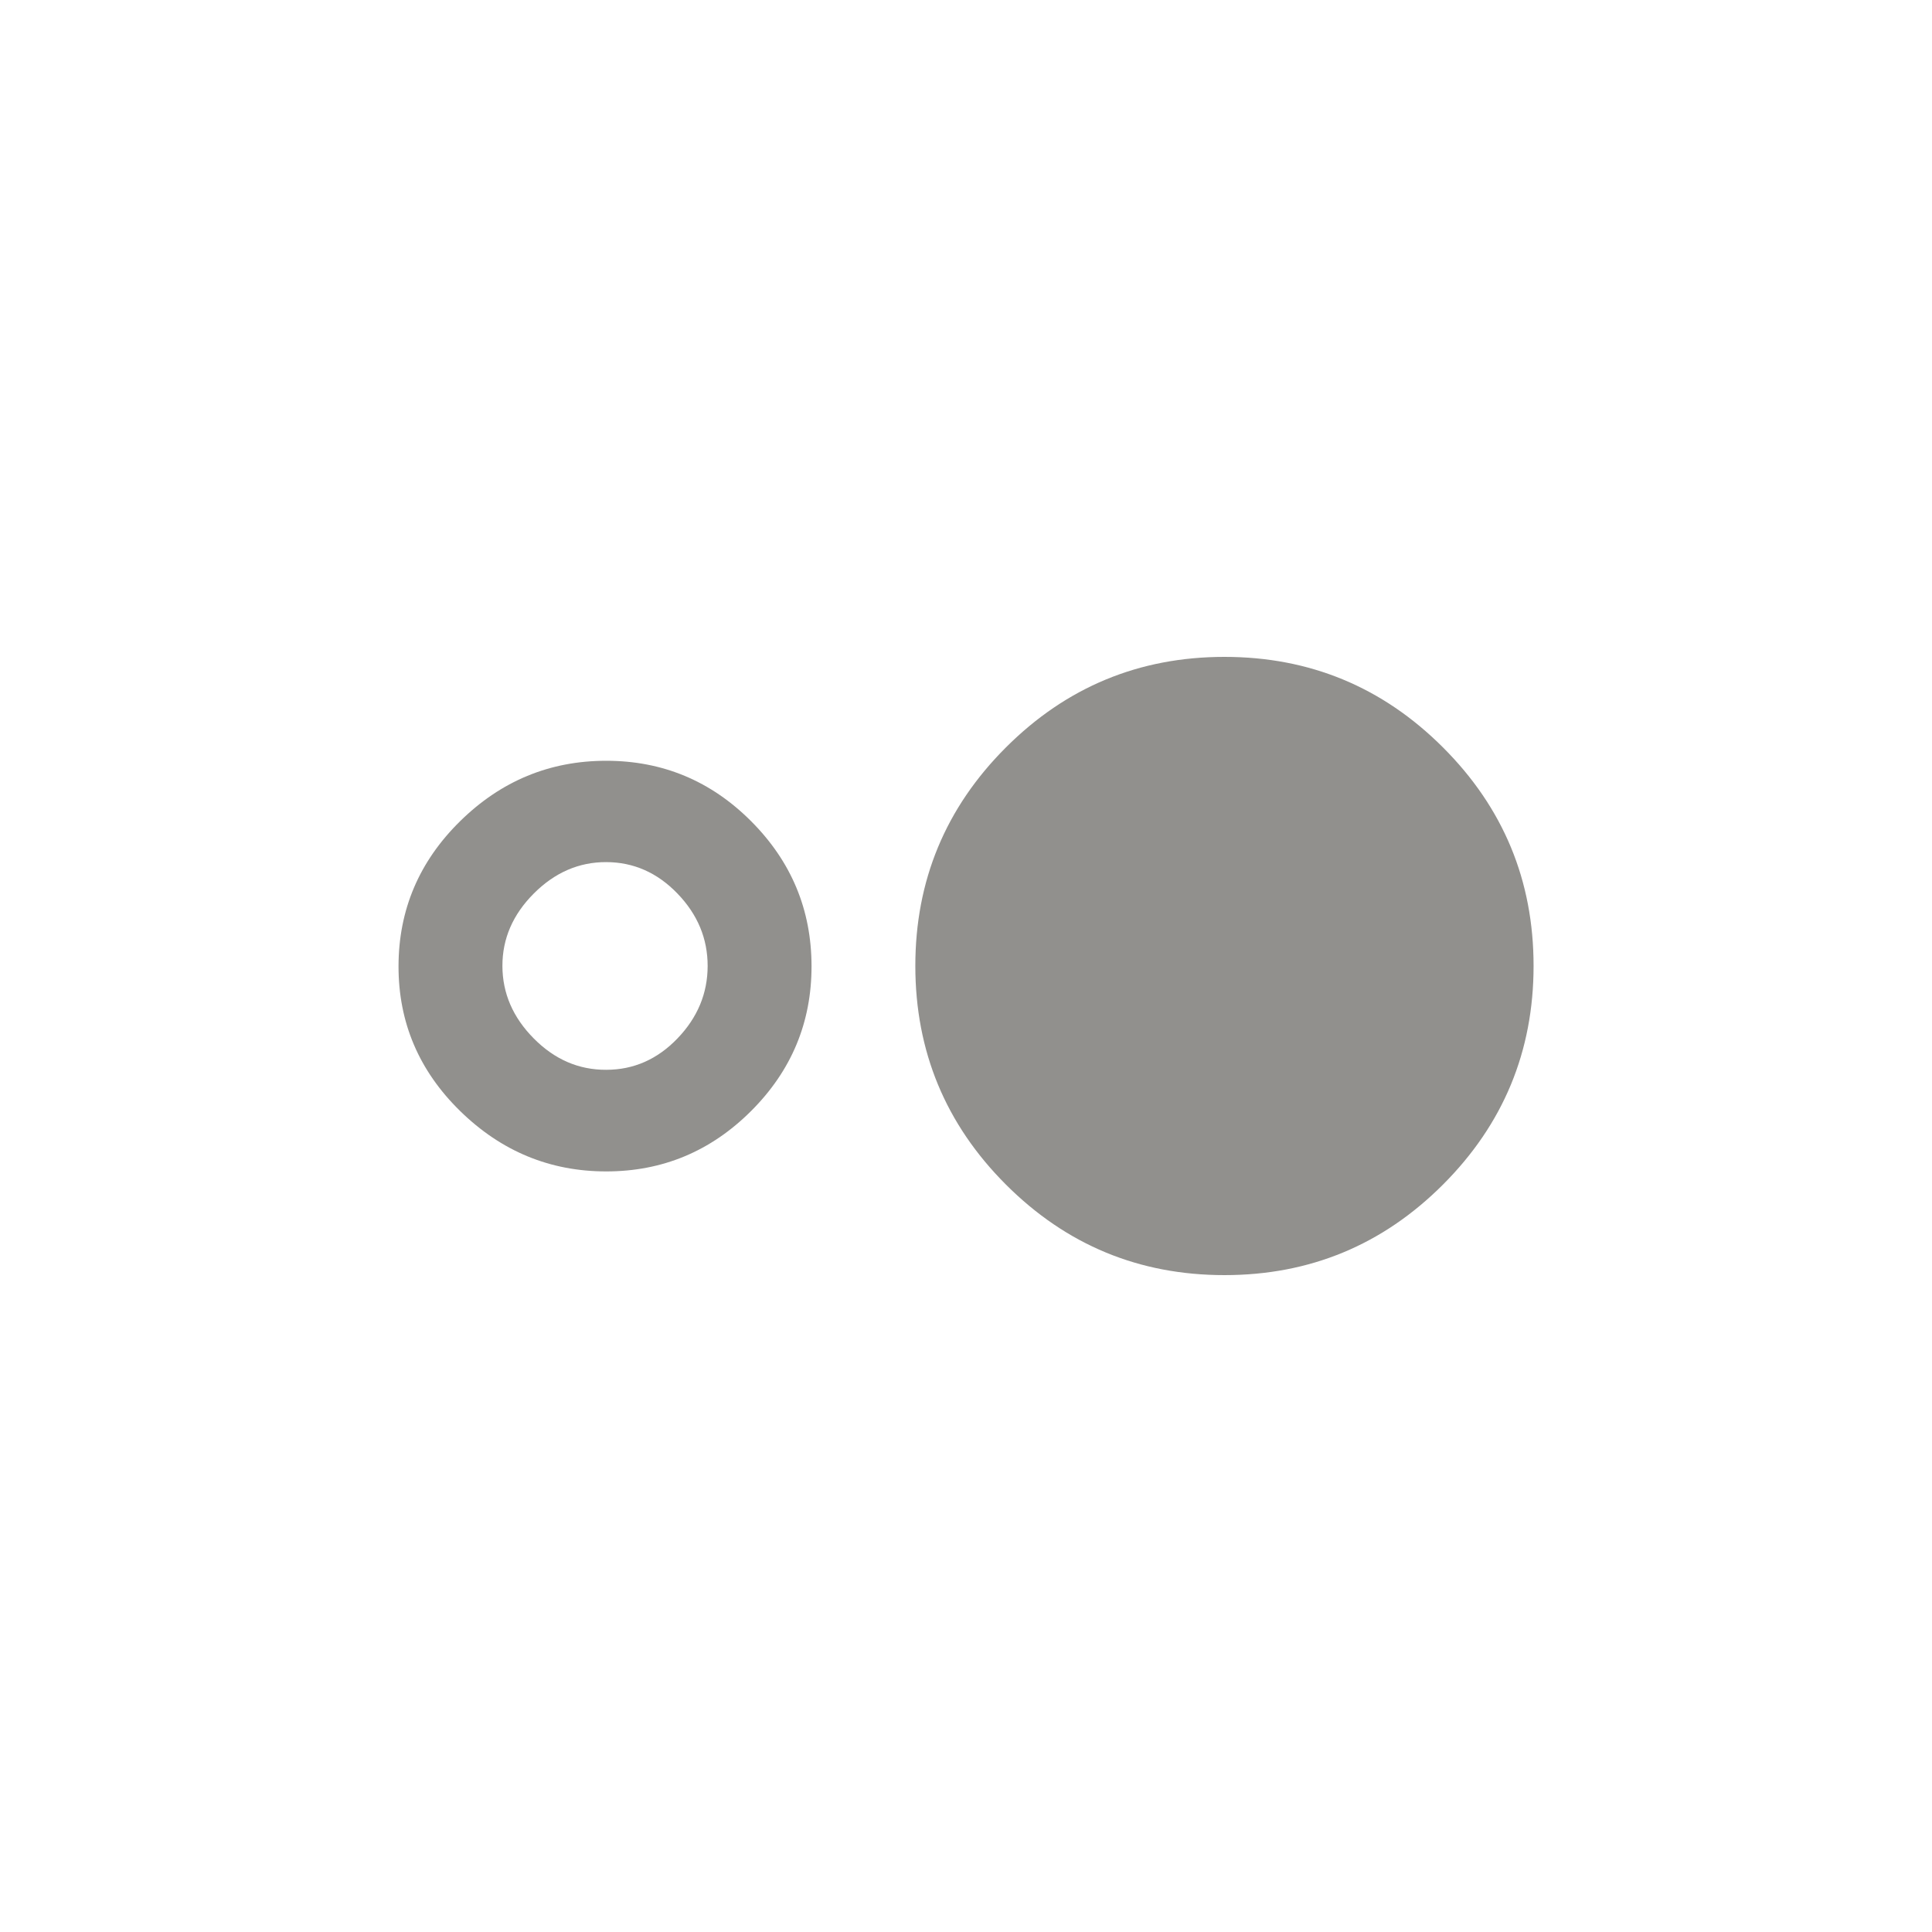 <!-- Generated by IcoMoon.io -->
<svg version="1.1" xmlns="http://www.w3.org/2000/svg" width="40" height="40" viewBox="0 0 40 40">
<title>mt-hdr_strong</title>
<path fill="#91908d" d="M12.551 22.149q0.851 0 1.475-0.649t0.625-1.5-0.625-1.5-1.475-0.651-1.5 0.651-0.649 1.5 0.649 1.5 1.5 0.649zM12.551 15.751q1.751 0 3 1.251t1.251 3-1.251 3-3 1.251-3.025-1.251-1.275-3 1.275-3 3.025-1.251zM25.351 13.6q2.649 0 4.525 1.875t1.875 4.525-1.875 4.525-4.525 1.875-4.525-1.875-1.875-4.525 1.875-4.525 4.525-1.875z"></path>
</svg>
